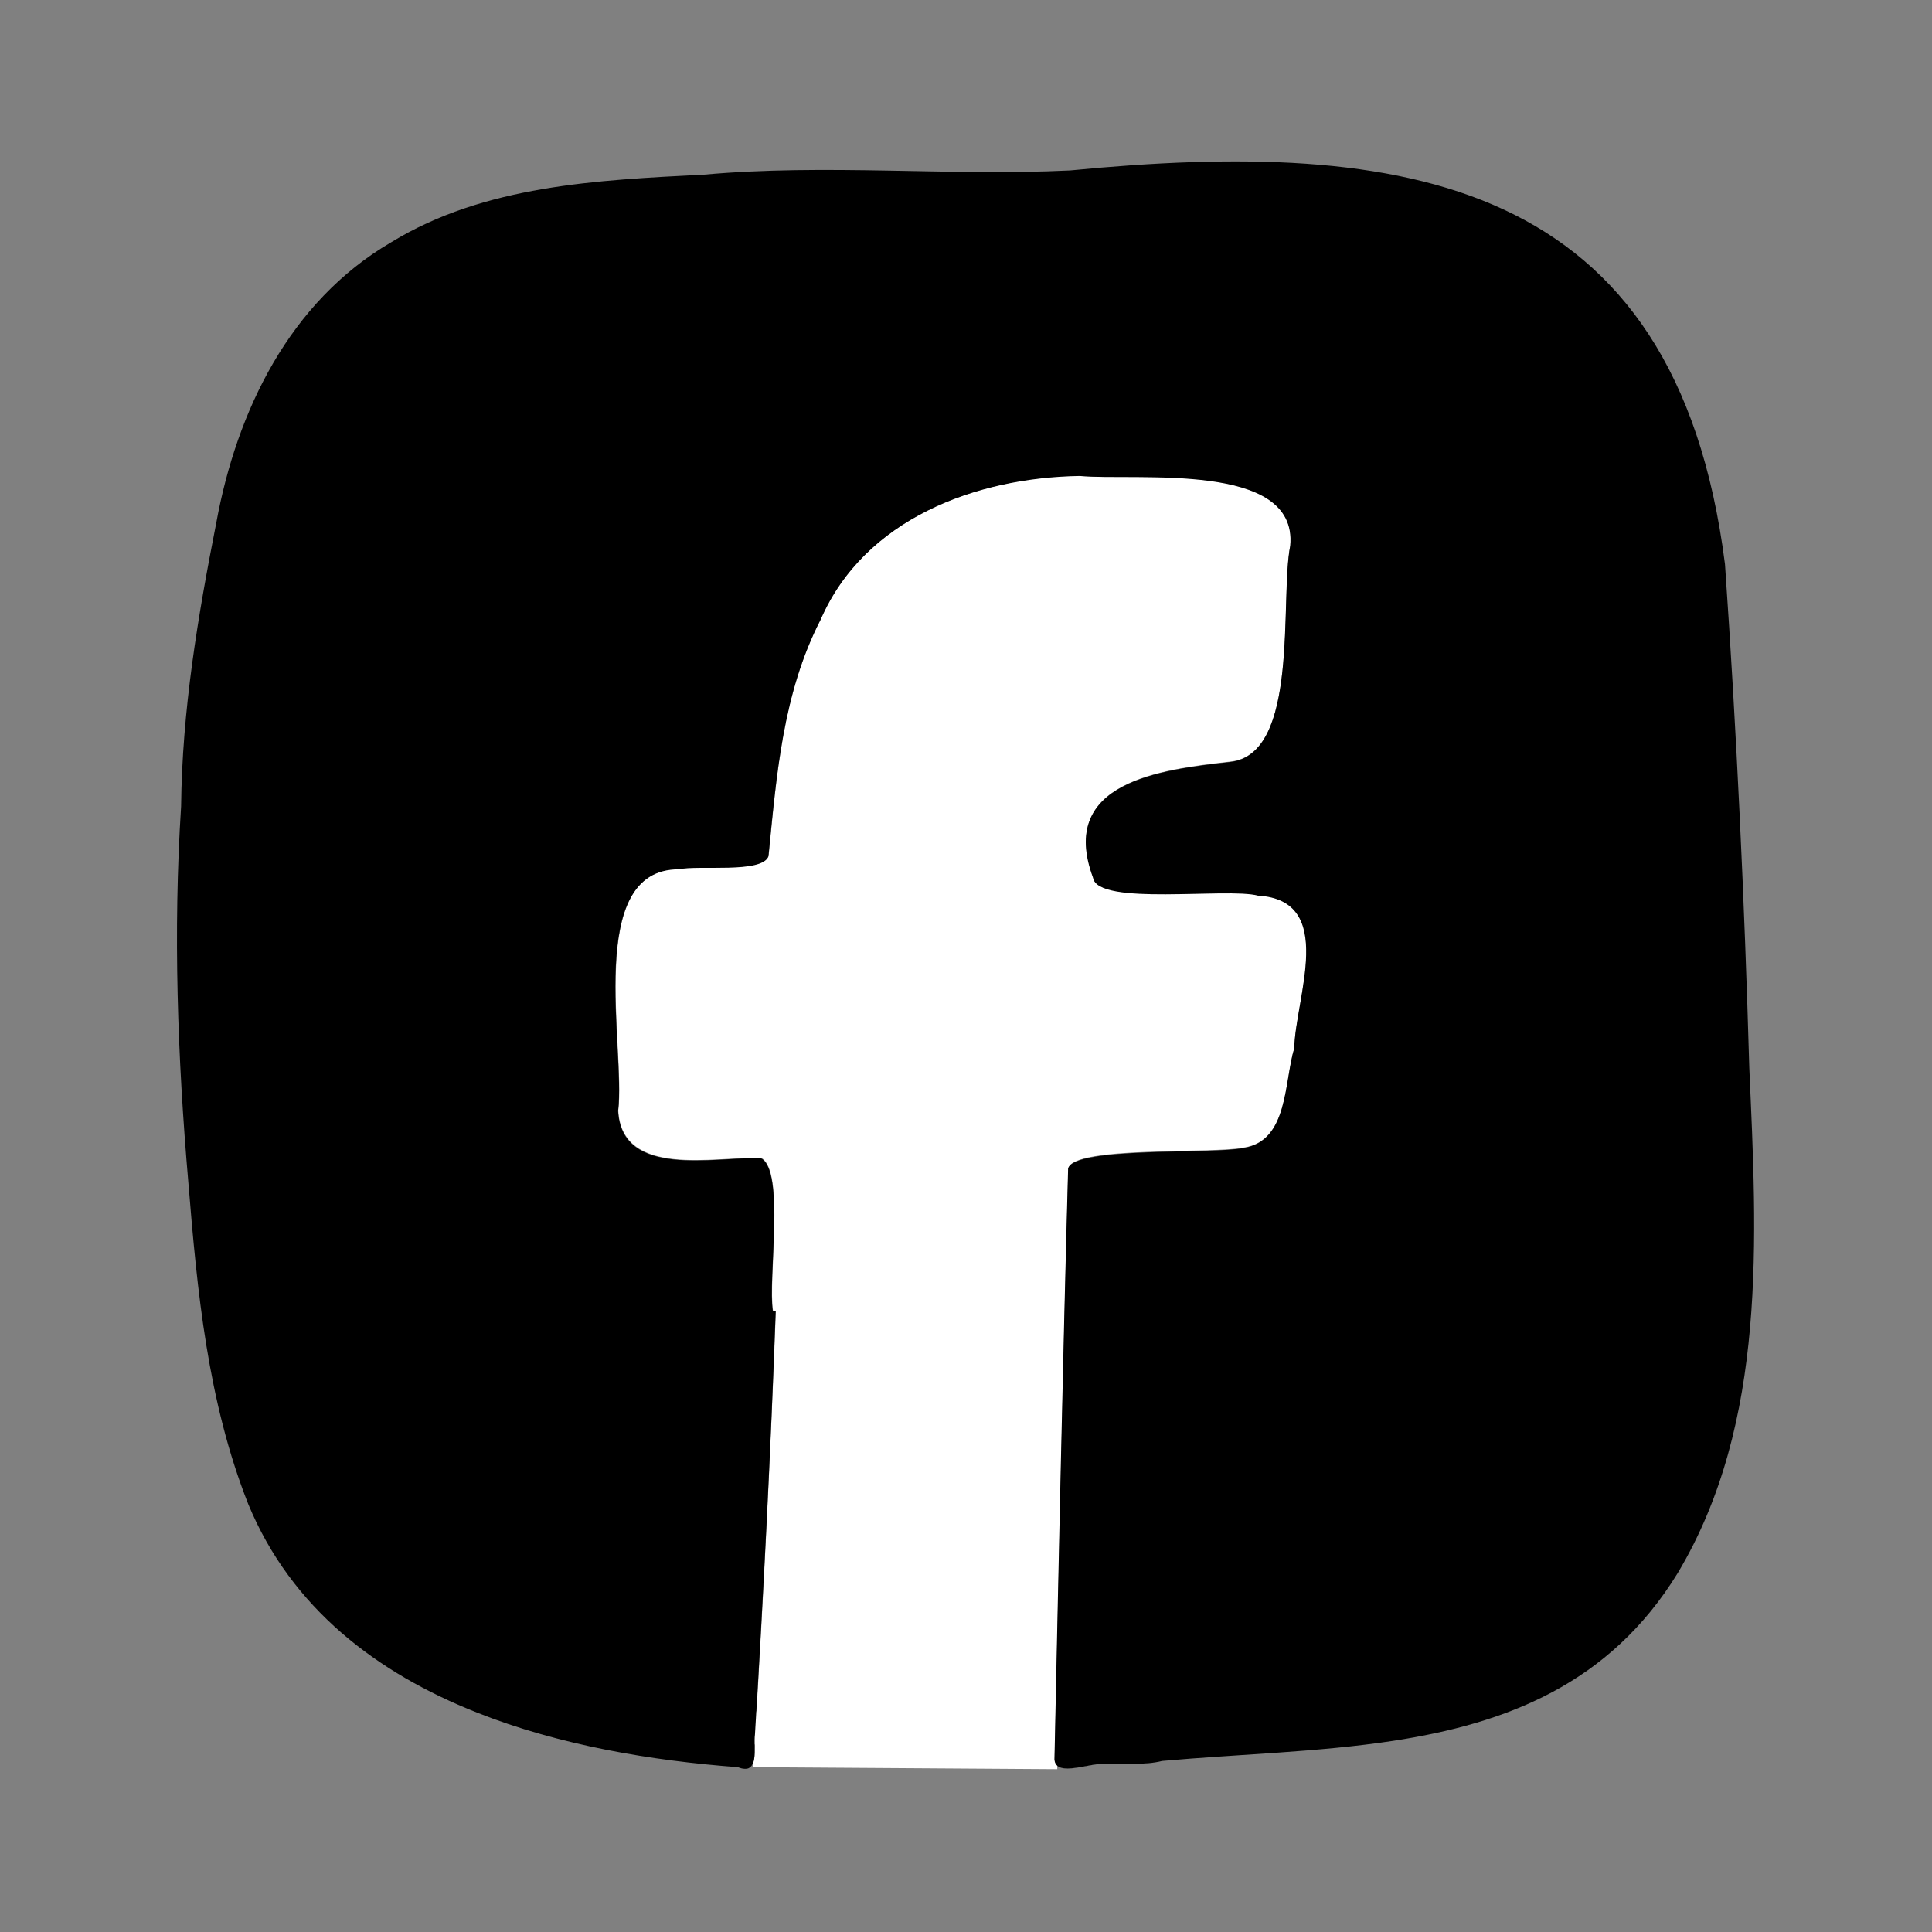 <!DOCTYPE svg PUBLIC "-//W3C//DTD SVG 1.1//EN" "http://www.w3.org/Graphics/SVG/1.1/DTD/svg11.dtd">
<!-- Uploaded to: SVG Repo, www.svgrepo.com, Transformed by: SVG Repo Mixer Tools -->
<svg width="800px" height="800px" viewBox="0 0 960 960" fill="none" xmlns="http://www.w3.org/2000/svg">
<rect x="0" y="0" width="960" height="960" fill="#808080" stroke="none"/>
<g id="SVGRepo_bgCarrier" stroke-width="0"/>
<g id="SVGRepo_tracerCarrier" stroke-linecap="round" stroke-linejoin="round"/>
<g id="SVGRepo_iconCarrier"> <path d="M549.621 876.405C542.929 875.206 524.752 883.396 524.053 874.107C526.25 776.23 528.148 678.352 530.845 580.474C533.441 569.288 603.354 573.383 618.135 570.187C640.208 566.792 638.11 537.428 643.204 520.649C643.704 495.68 664.478 447.141 625.227 444.844C609.746 440.749 545.426 450.137 543.229 435.955C525.551 388.315 576.887 382.322 611.244 378.427C646.101 374.931 635.813 297.628 641.207 270.961C645.102 228.614 564.203 239.001 536.637 236.305C485.102 237.104 429.571 257.578 407.798 307.815C388.922 344.37 385.926 385.119 381.931 425.268C378.934 433.858 347.074 429.463 337.386 431.76C290.445 431.661 311.019 520.749 307.224 551.81C309.022 585.468 355.164 574.582 378.135 575.281C390.32 581.373 381.531 635.705 384.128 651.286C384.627 651.286 385.027 651.286 385.526 651.286C382.929 721.398 379.434 791.511 375.239 861.623C374.24 868.115 377.836 882.297 366.75 877.903C324.203 874.707 415.489 866.117 374.24 849.738V878.102L525.351 879.101V864.719C487.898 870.412 615.439 871.311 577.586 874.707C568.098 877.204 558.81 875.606 549.621 876.405Z" fill="white"/> <path d="M869.219 530.637C866.822 447.241 862.927 363.845 857.134 280.35C832.665 87.491 697.134 68.615 531.741 84.694C471.516 87.591 410.492 81.299 349.768 86.792C296.934 89.488 240.705 91.985 194.263 120.45C143.926 149.913 117.658 204.145 107.471 259.776C98.283 306.417 90.492 352.959 89.993 400.699C85.998 462.922 88.195 525.244 93.588 587.466C97.983 641.698 103.177 696.33 123.351 747.366C144.824 799.301 187.471 831.361 236.909 850.937C278.158 867.316 324.1 874.907 366.647 878.103C377.733 882.497 374.238 868.415 375.137 861.823C379.331 791.711 382.927 721.698 385.424 651.486C384.924 651.486 384.525 651.486 384.025 651.486C381.429 635.806 390.218 581.573 378.033 575.481C354.962 574.782 308.919 585.668 307.122 552.01C310.917 520.949 290.243 431.86 337.284 431.96C346.972 429.763 378.832 434.158 381.828 425.468C385.823 385.319 388.919 344.57 407.696 308.015C429.469 257.778 484.999 237.304 536.535 236.505C564.1 239.101 644.999 228.814 641.104 271.161C635.811 297.828 645.998 375.131 611.141 378.627C576.784 382.522 525.449 388.515 543.127 436.155C545.324 450.337 609.643 440.949 625.124 445.044C664.375 447.341 643.601 495.98 643.102 520.849C638.008 537.628 640.205 566.992 618.033 570.387C603.251 573.683 533.339 569.588 530.742 580.674C528.045 678.552 526.048 776.43 523.95 874.307C524.65 883.596 542.827 875.306 549.519 876.604C558.807 875.805 567.995 877.403 577.484 875.006C615.336 871.611 654.787 870.712 692.24 865.019C748.27 856.43 799.706 836.954 833.663 781.623C878.407 706.817 872.914 614.532 869.219 530.637Z" fill="#000000"/> </g>
</svg>